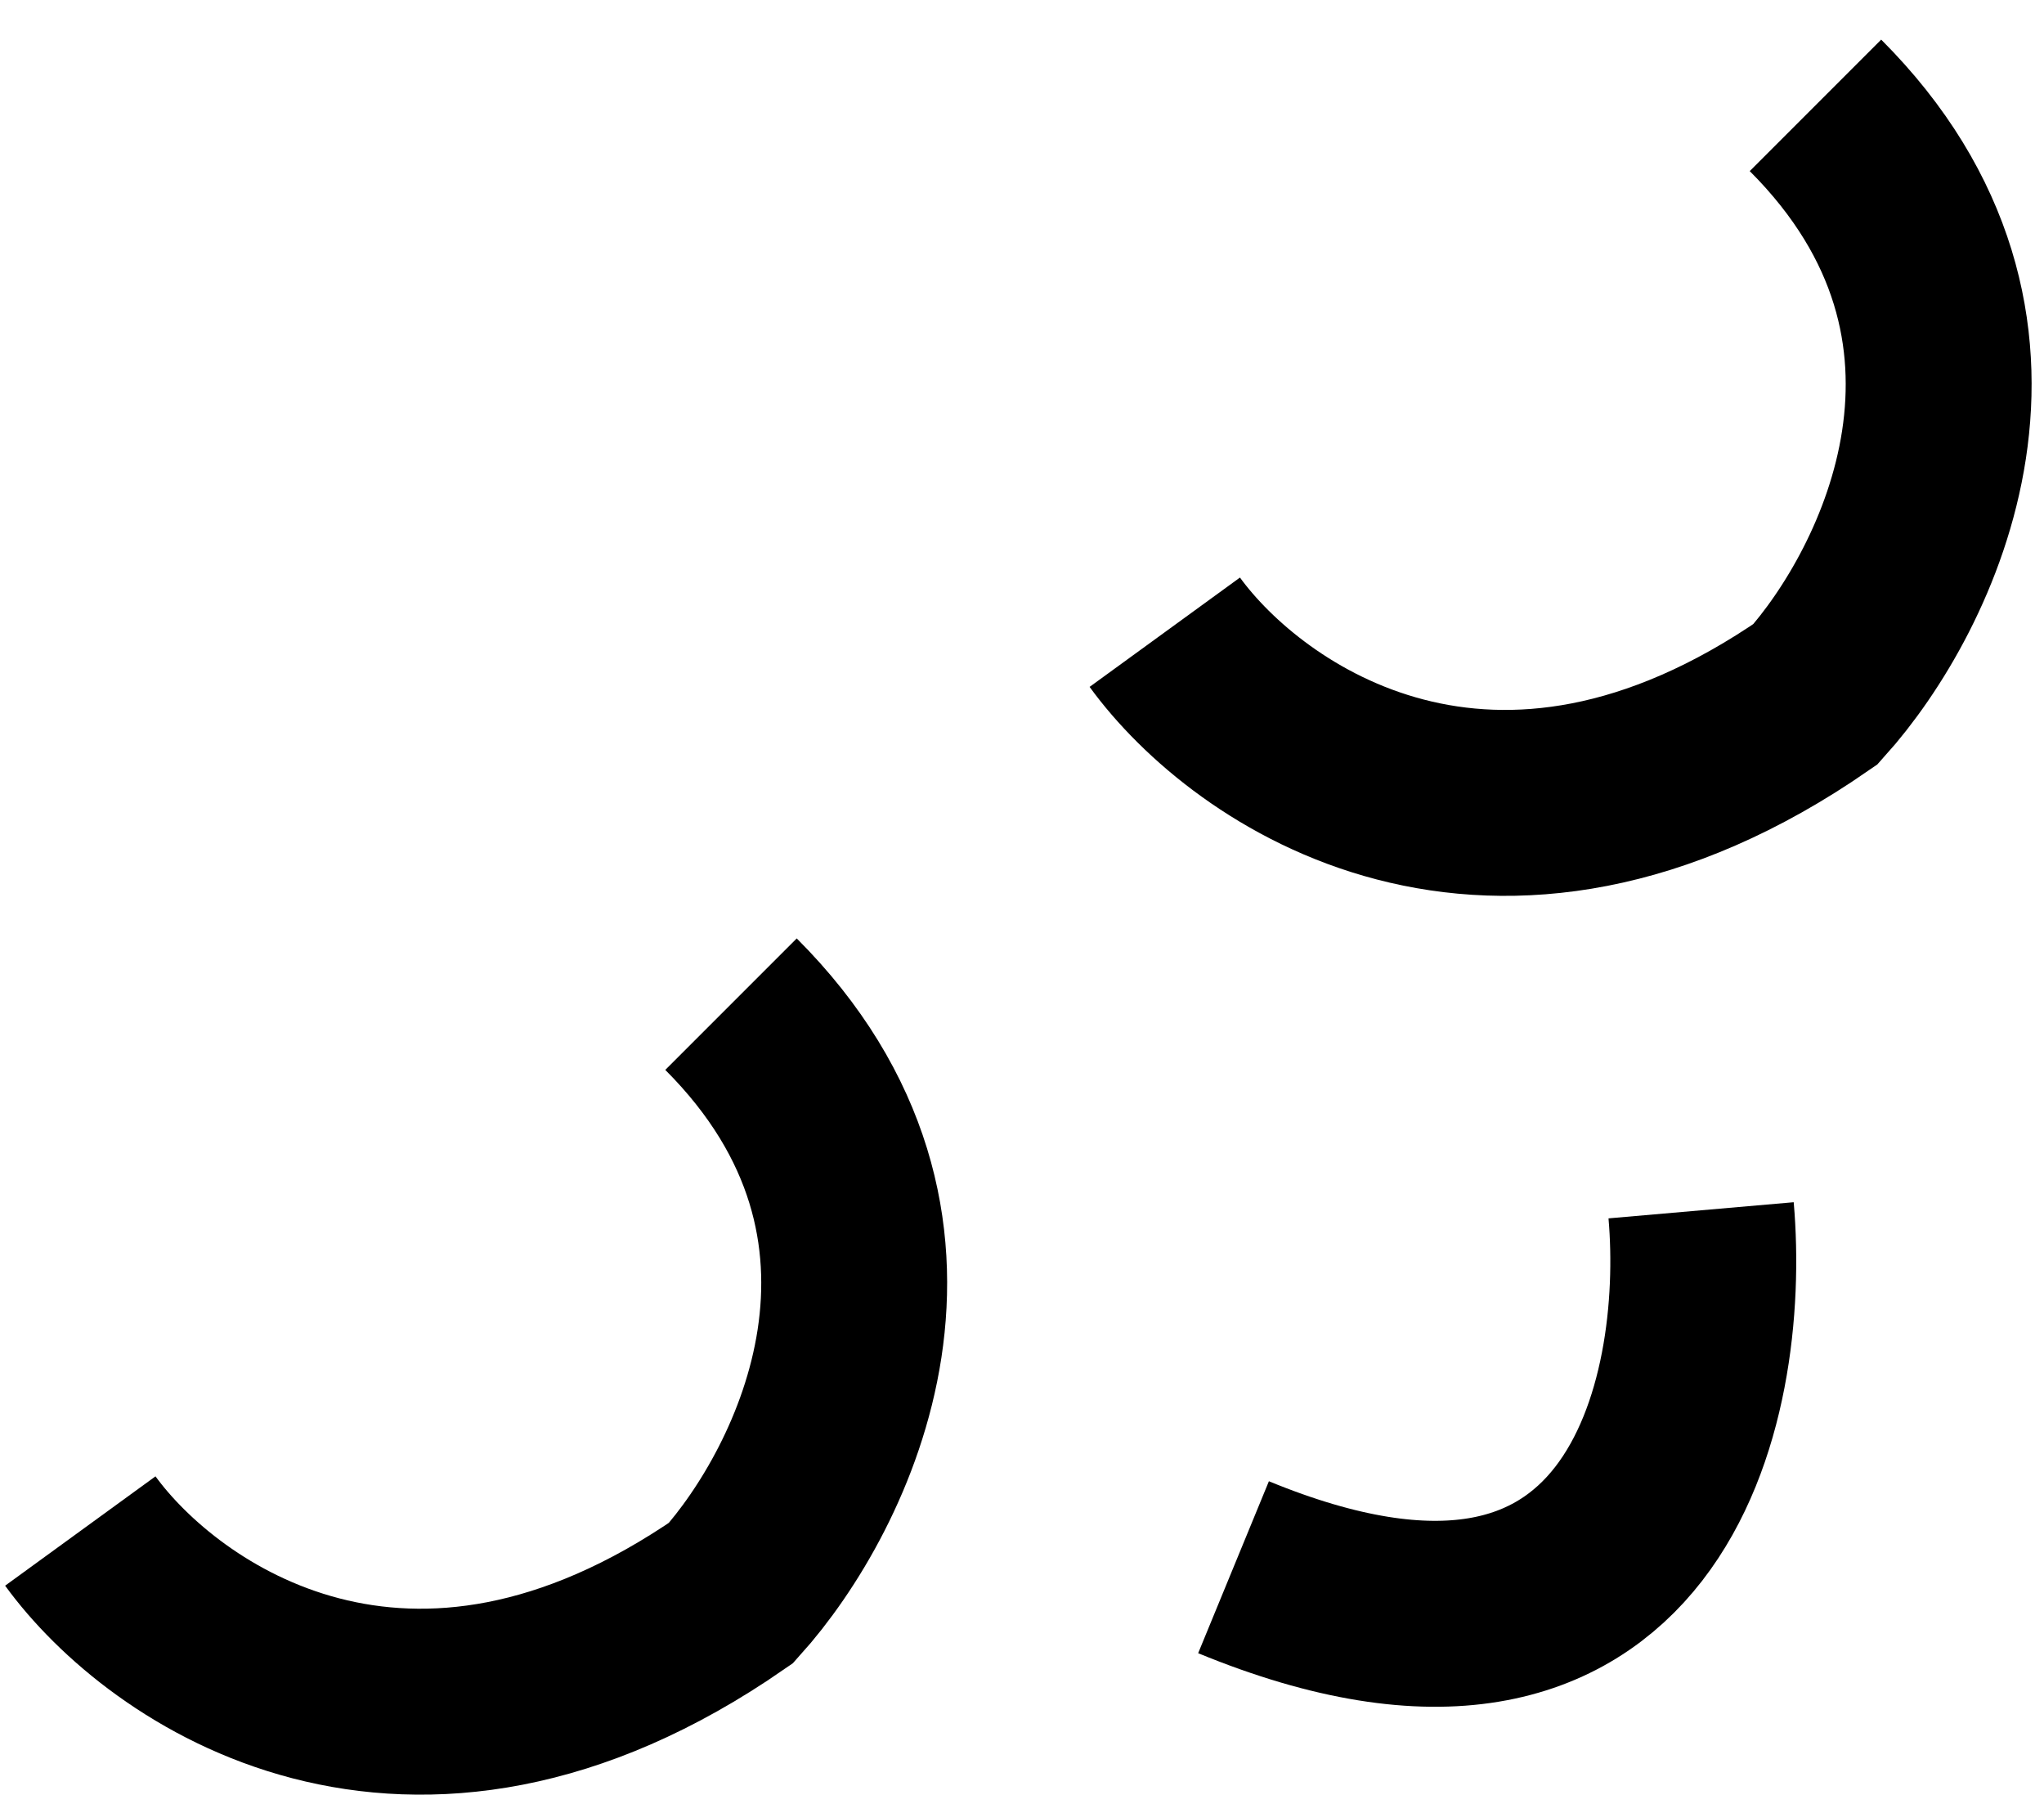<svg width="41" height="36" viewBox="0 0 41 36" fill="none" xmlns="http://www.w3.org/2000/svg">
<path d="M1.611 30.704C3.268 32.983 8.199 36.422 14.663 31.947C16.528 29.875 19.138 24.613 14.663 20.138" stroke="black" stroke-width="3.729"/>
<path d="M23.364 12.679C25.021 14.958 29.952 18.397 36.416 13.922C38.281 11.85 40.891 6.588 36.416 2.113" stroke="black" stroke-width="3.729"/>
<path d="M34.122 24.272C34.454 28.081 33.042 34.845 24.743 31.43" stroke="black" stroke-width="3.729"/>
</svg>

